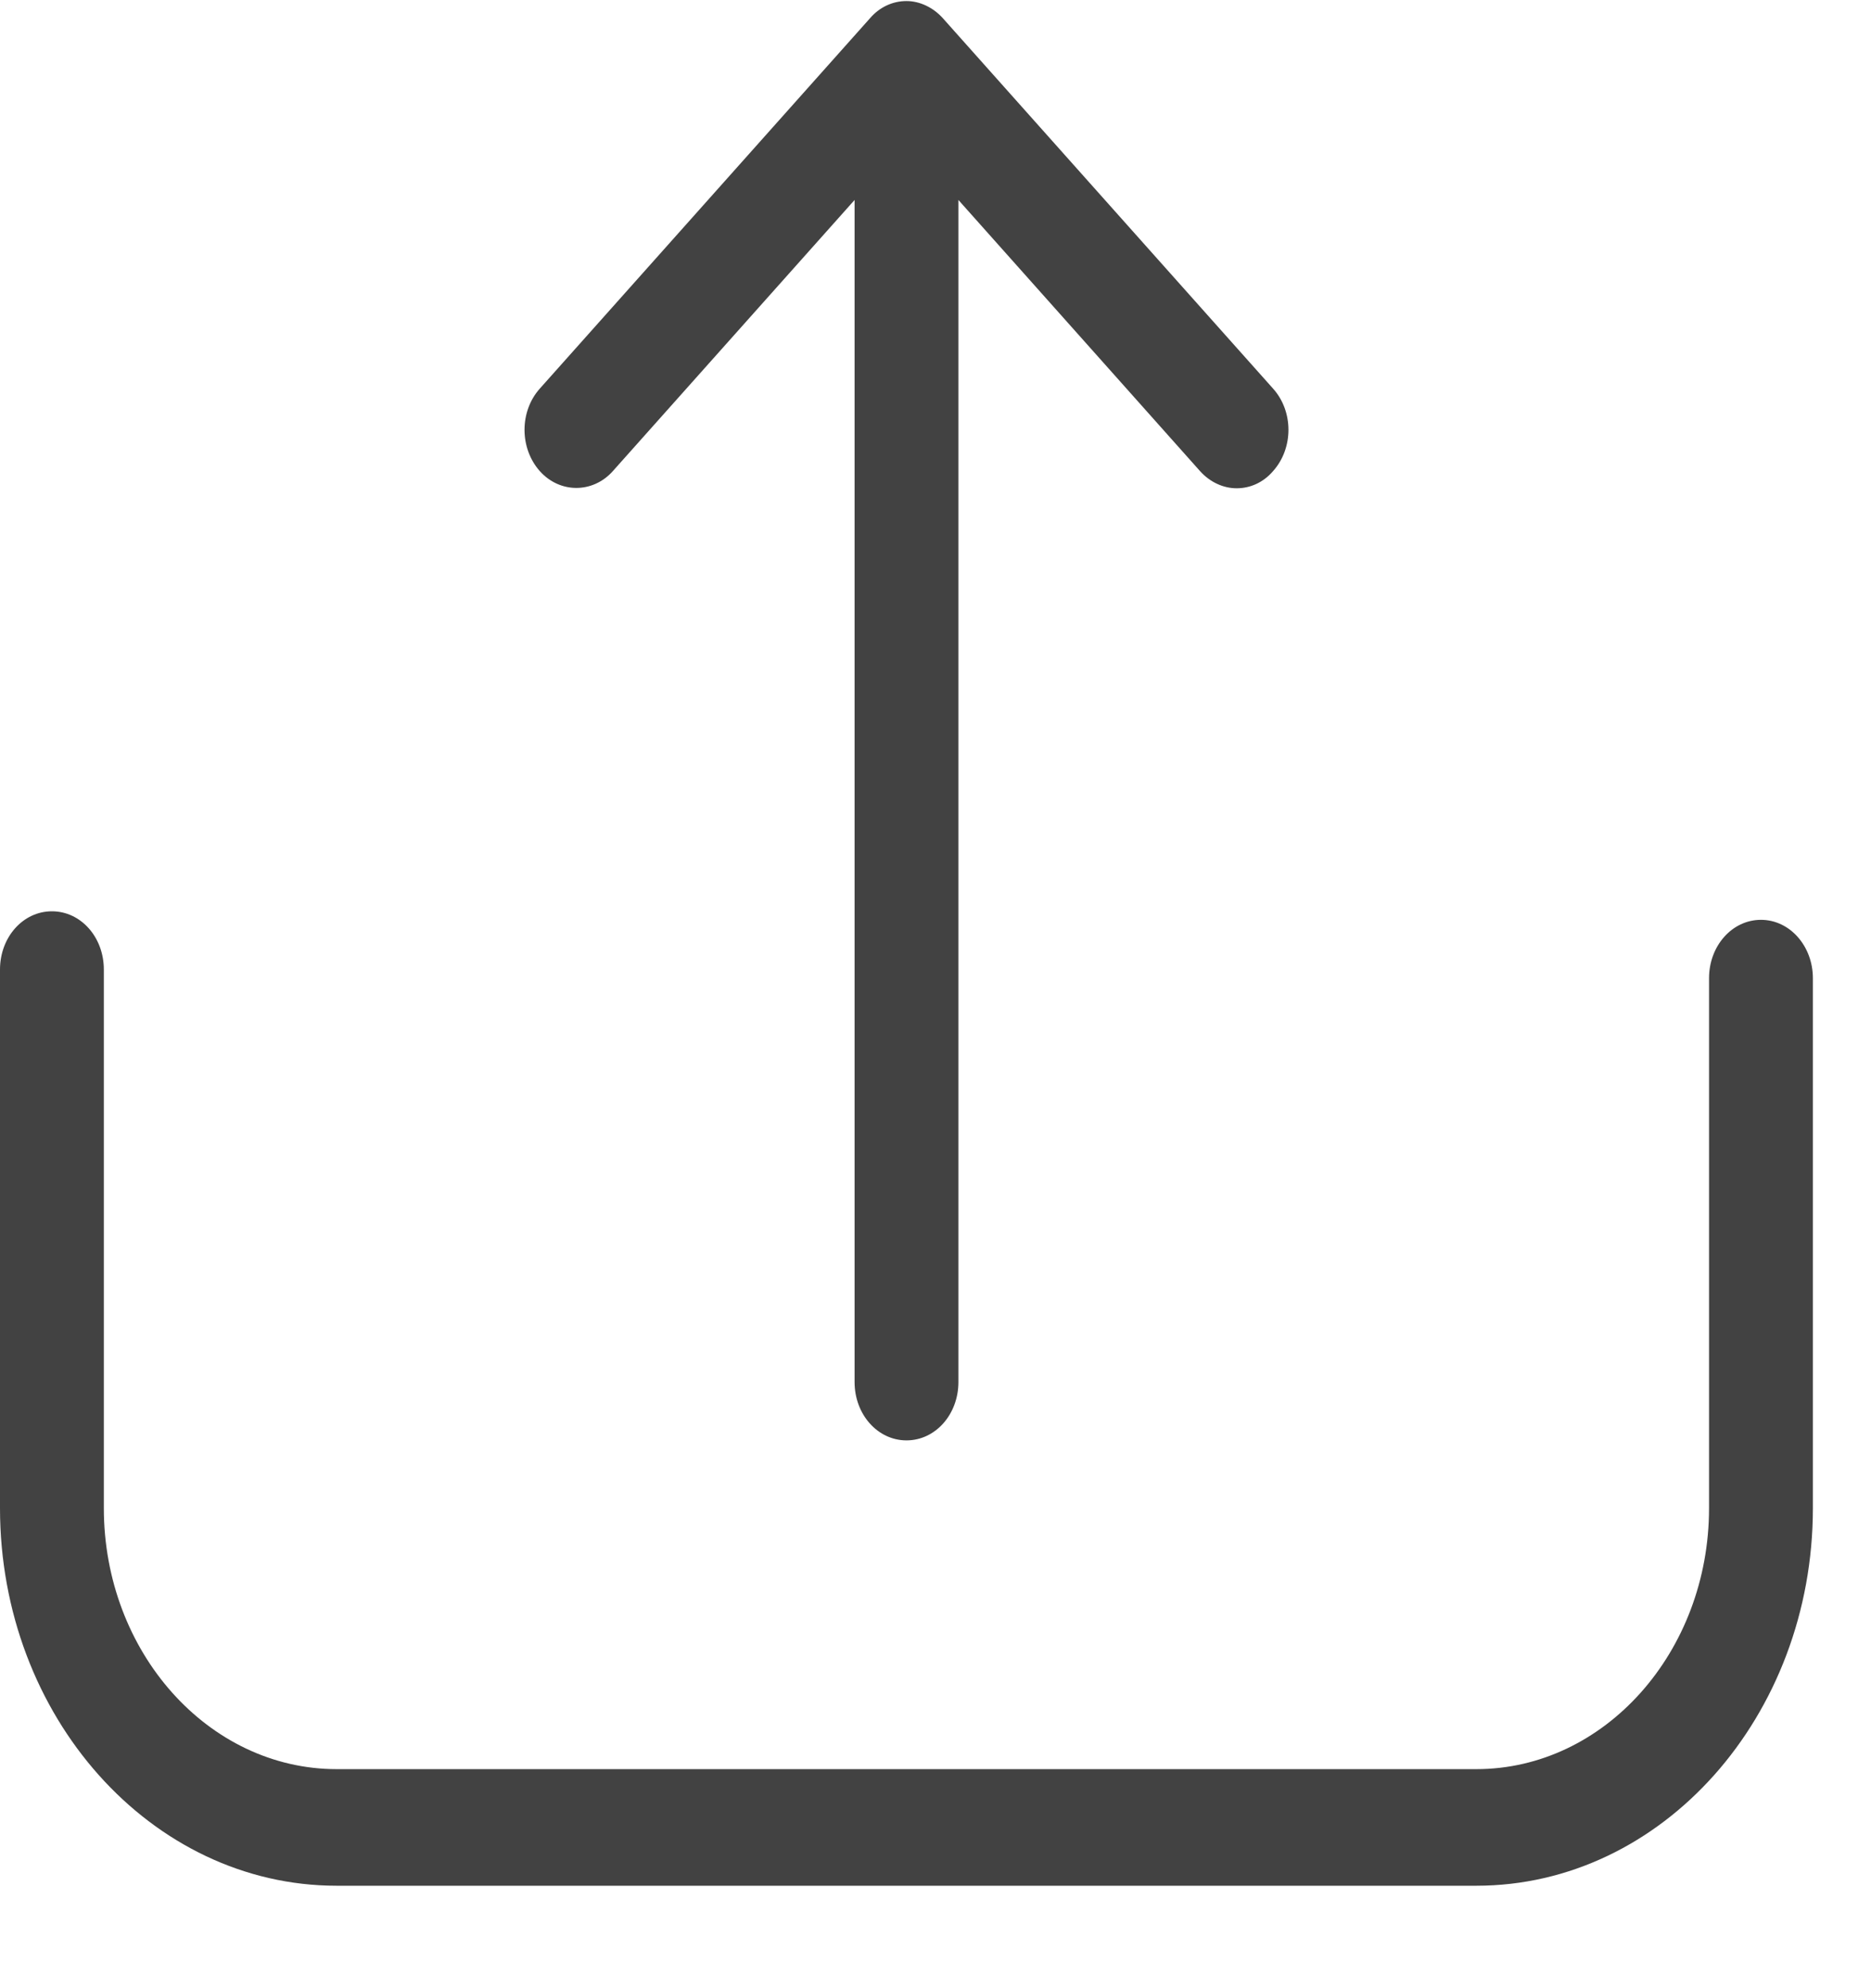 <?xml version="1.0" encoding="UTF-8"?>
<svg width="16px" height="17px" viewBox="0 0 16 17" version="1.1" xmlns="http://www.w3.org/2000/svg" xmlns:xlink="http://www.w3.org/1999/xlink">
    <!-- Generator: Sketch 55.1 (78136) - https://sketchapp.com -->
    <title>Upload </title>
    <desc>Created with Sketch.</desc>
    <g id="Symbols" stroke="none" stroke-width="1" fill="none" fill-rule="evenodd" opacity="0.74">
        <g id="upload" fill="#000000">
            <g id="upload-(1)">
                <path d="M15.059,7.865 C14.813,7.865 14.615,8.087 14.615,8.364 L14.615,12.895 C14.615,14.127 13.72,15.127 12.625,15.127 L2.879,15.127 C1.78,15.127 0.888,14.124 0.888,12.895 L0.888,8.29 C0.888,8.013 0.691,7.792 0.444,7.792 C0.197,7.792 0,8.013 0,8.29 L0,12.895 C0,14.677 1.293,16.124 2.879,16.124 L12.625,16.124 C14.214,16.124 15.503,14.674 15.503,12.895 L15.503,8.364 C15.503,8.09 15.306,7.865 15.059,7.865 Z" id="Path" fill-rule="nonzero"></path>
                <path d="M5.241,4.028 L7.308,1.71 L7.308,11.817 C7.308,12.094 7.505,12.316 7.752,12.316 C7.999,12.316 8.196,12.094 8.196,11.817 L8.196,1.71 L10.262,4.028 C10.348,4.124 10.463,4.175 10.575,4.175 C10.69,4.175 10.802,4.127 10.887,4.028 C11.062,3.832 11.062,3.518 10.887,3.323 L8.064,0.157 C7.982,0.065 7.867,0.009 7.752,0.009 C7.633,0.009 7.521,0.061 7.439,0.157 L4.616,3.323 C4.442,3.518 4.442,3.832 4.616,4.028 C4.787,4.22 5.07,4.22 5.241,4.028 Z" id="Path" fill-rule="nonzero"></path>
            </g>
        </g>
    </g>
</svg>